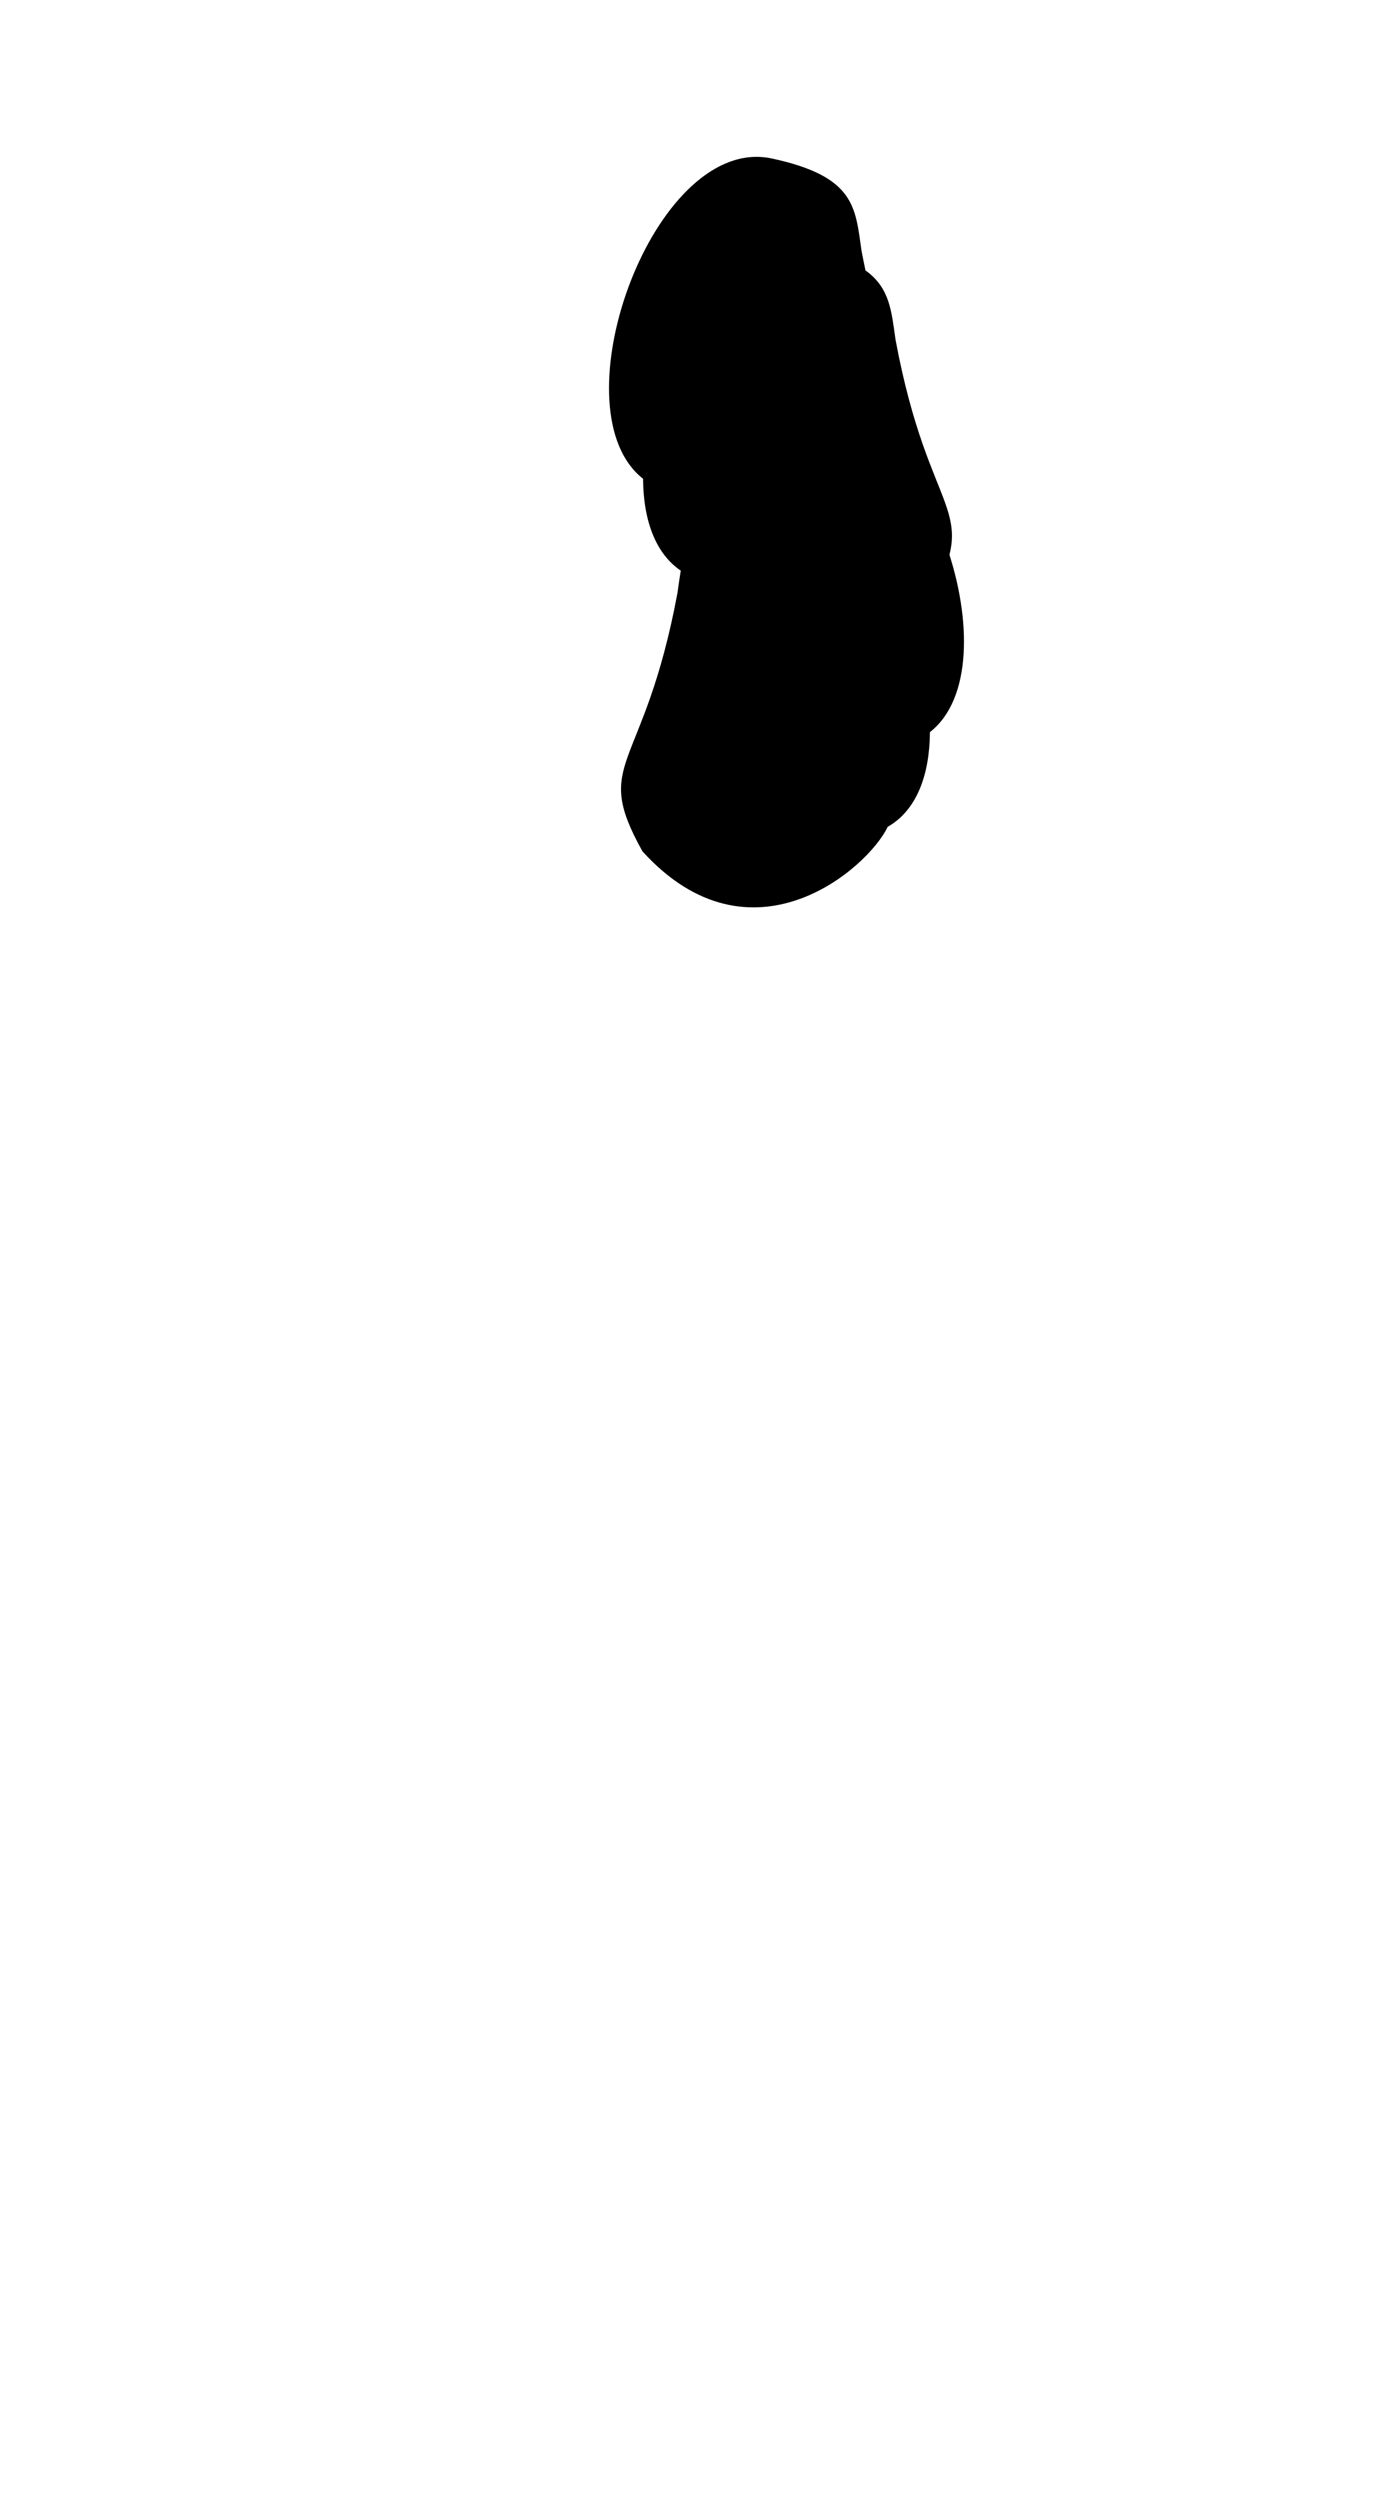 <svg viewBox="0 0 560 1000"><path d="m 302.025,62.744 c -44.125,0.928 -78.597,102.365 -44.799,128.748 0.105,16.846 5.154,31.198 16.891,37.881 8,16.8 54.8,57.501 98.1,9.801 20.5,-36.8 -0.5,-30.901 -14,-103.301 -1.653,-11.436 -2.221,-20.685 -12.031,-27.723 -0.537,-2.552 -1.068,-5.176 -1.586,-7.951 -2.5,-17.3 -2.499,-29.599 -35.799,-36.799 -2.278,-0.492 -4.539,-0.703 -6.775,-0.656 z" id="path1762" class="hair"/><path d="m 327.17,164.081 c 44.125,0.928 78.597,102.365 44.799,128.748 -0.105,16.846 -5.154,31.198 -16.891,37.881 -8,16.8 -54.8,57.501 -98.1,9.801 -20.5,-36.8 0.5,-30.901 14,-103.301 1.653,-11.436 2.221,-20.685 12.031,-27.723 0.537,-2.552 1.068,-5.176 1.586,-7.951 2.5,-17.3 2.499,-29.599 35.799,-36.799 2.278,-0.492 4.539,-0.703 6.775,-0.656 z" id="path1762-6" class="hair"/></svg>
